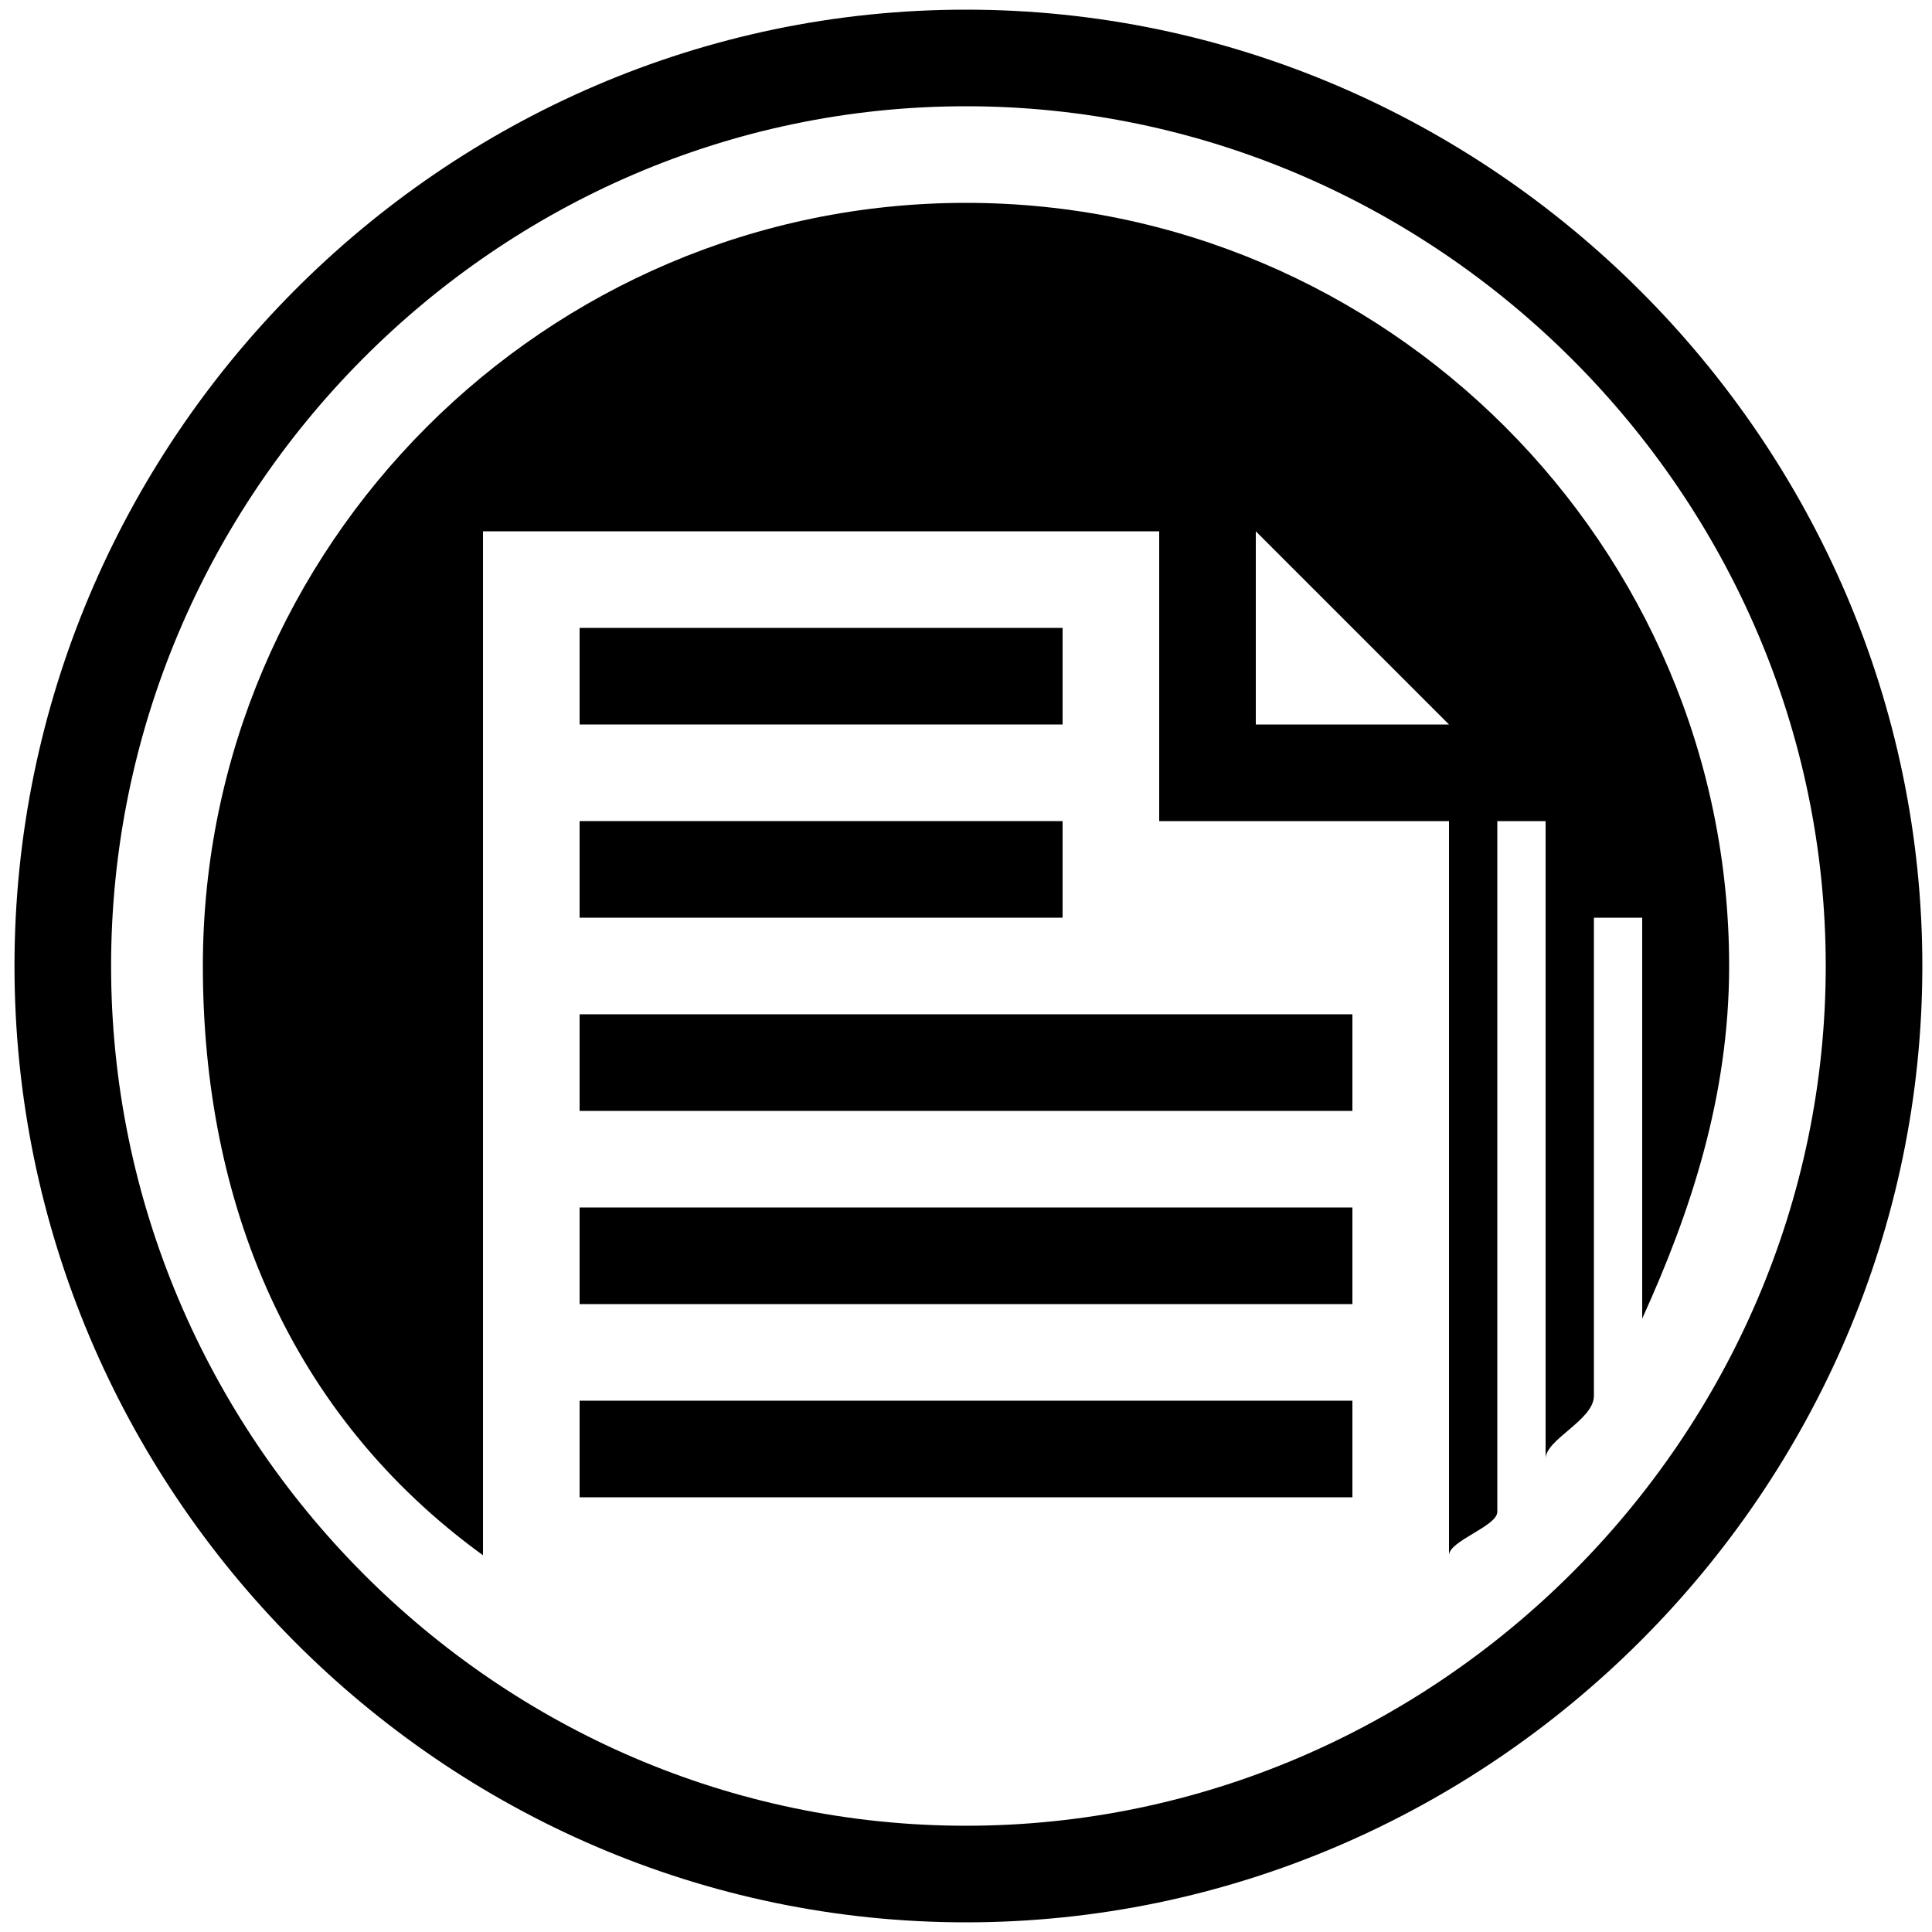 <?xml version="1.0" encoding="utf-8"?>
<!-- Generator: Adobe Illustrator 19.1.0, SVG Export Plug-In . SVG Version: 6.00 Build 0)  -->
<svg version="1.1" id="Layer_1" xmlns="http://www.w3.org/2000/svg" xmlns:xlink="http://www.w3.org/1999/xlink" x="0px" y="0px"
	 viewBox="0 0 40 40" enable-background="new 0 0 40 40" xml:space="preserve">
<g>
	<rect x="12" y="13" width="10" height="2"/>
	<rect x="12" y="21" width="16" height="2"/>
	<rect x="12" y="17" width="10" height="2"/>
	<rect x="12" y="29" width="16" height="2"/>
	<rect x="12" y="25" width="16" height="2"/>
	<path d="M33,28.9V19h1v8.3c1-2.2,1.8-4.6,1.8-7.3c0-8.7-7.1-15.8-15.8-15.8S4.2,11.3,4.2,20c0,4.9,1.8,9.3,5.8,12.2V11h14v6h6v15.2
		c0-0.3,1-0.6,1-0.9V17h1v13.2C32,29.8,33,29.4,33,28.9z M26,15v-4l4,4H26z"/>
</g>
<path fill="none" stroke="#000000" stroke-width="2" stroke-miterlimit="10" d="M20,38.8C9.7,38.8,1.3,30.3,1.3,20S9.7,1.2,20,1.2
	S38.8,9.7,38.8,20S30.3,38.8,20,38.8z"/>
</svg>

